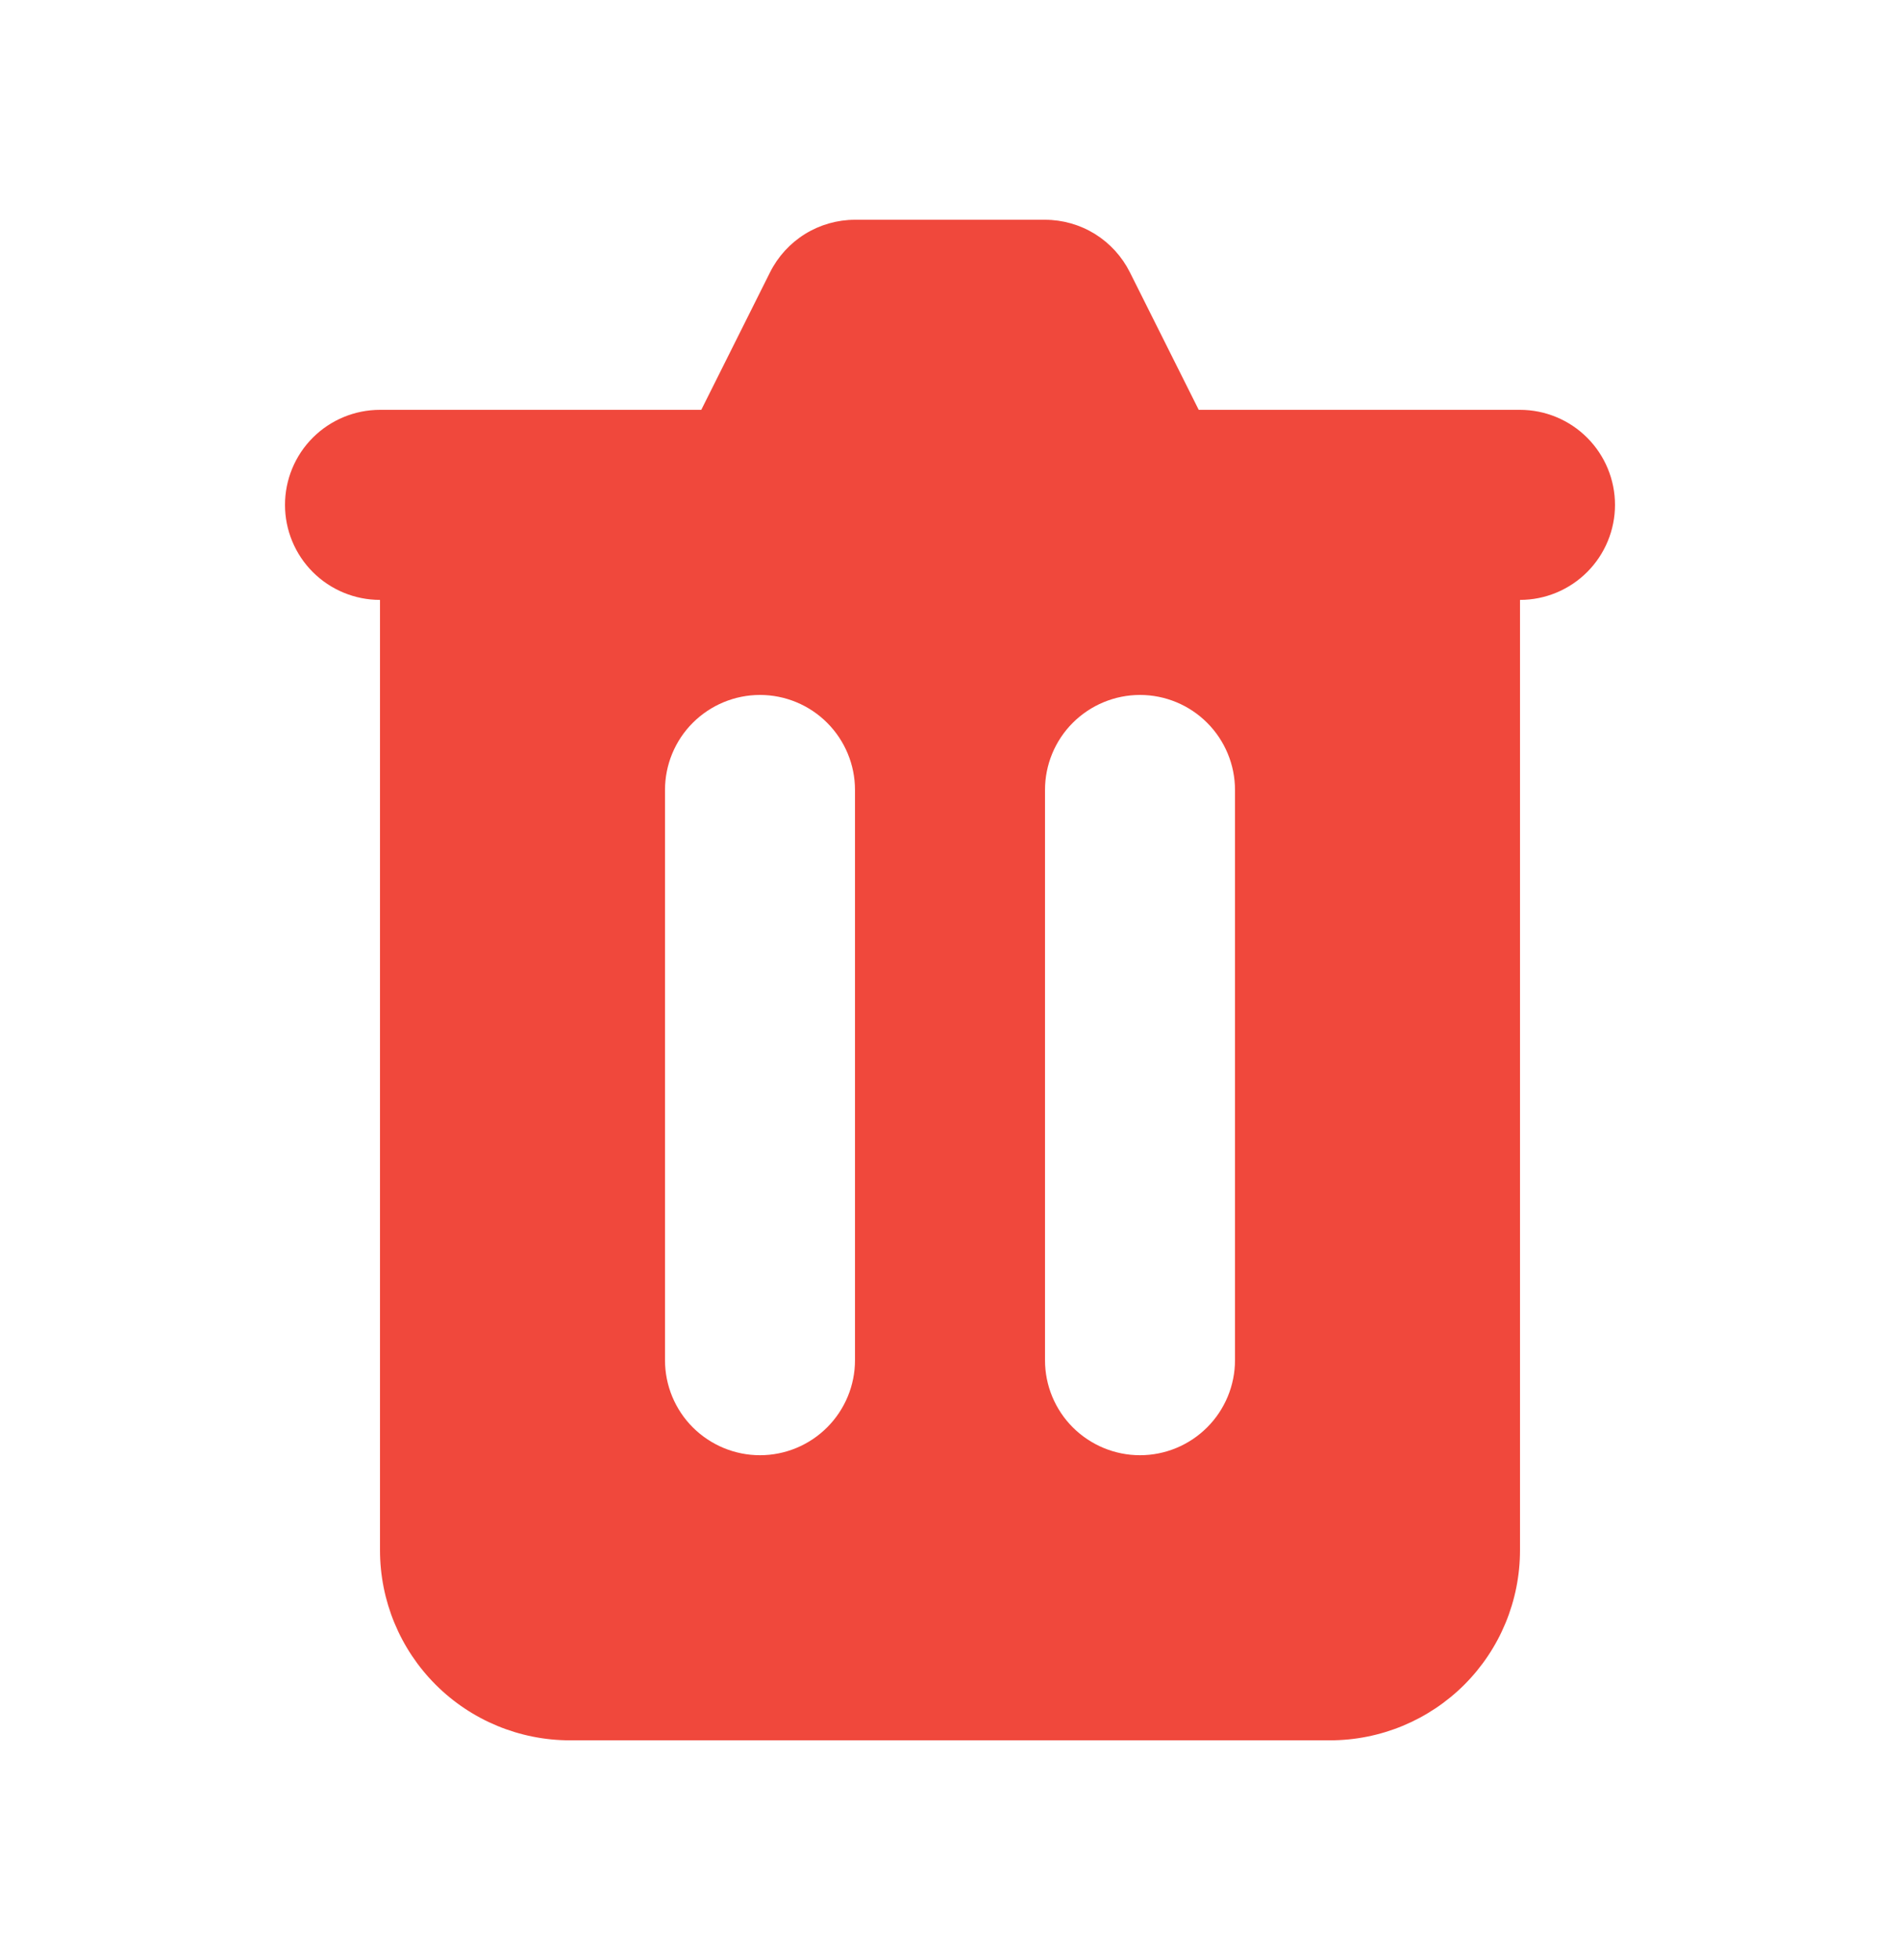 <svg width="32" height="33" viewBox="0 0 32 33" fill="none" xmlns="http://www.w3.org/2000/svg">
<path fill-rule="evenodd" clip-rule="evenodd" d="M14.4 3.7C14.103 3.7 13.812 3.783 13.559 3.939C13.306 4.096 13.102 4.319 12.969 4.585L11.811 6.9H6.4C5.975 6.9 5.568 7.069 5.268 7.369C4.968 7.669 4.8 8.076 4.8 8.5C4.8 8.924 4.968 9.331 5.268 9.631C5.568 9.931 5.975 10.1 6.4 10.1V26.1C6.4 26.949 6.737 27.763 7.337 28.363C7.937 28.963 8.751 29.3 9.6 29.3H22.4C23.248 29.3 24.062 28.963 24.663 28.363C25.263 27.763 25.6 26.949 25.6 26.1V10.1C26.024 10.1 26.431 9.931 26.731 9.631C27.031 9.331 27.2 8.924 27.2 8.5C27.2 8.076 27.031 7.669 26.731 7.369C26.431 7.069 26.024 6.9 25.6 6.9H20.189L19.03 4.585C18.897 4.319 18.693 4.096 18.441 3.939C18.188 3.783 17.897 3.7 17.6 3.7H14.4ZM11.2 13.3C11.2 12.876 11.368 12.469 11.668 12.169C11.969 11.869 12.376 11.7 12.8 11.7C13.224 11.7 13.631 11.869 13.931 12.169C14.231 12.469 14.4 12.876 14.4 13.3V22.9C14.4 23.324 14.231 23.731 13.931 24.031C13.631 24.331 13.224 24.5 12.8 24.5C12.376 24.5 11.969 24.331 11.668 24.031C11.368 23.731 11.2 23.324 11.2 22.9V13.3ZM19.2 11.7C18.776 11.7 18.369 11.869 18.068 12.169C17.768 12.469 17.6 12.876 17.6 13.3V22.9C17.6 23.324 17.768 23.731 18.068 24.031C18.369 24.331 18.776 24.5 19.2 24.5C19.624 24.5 20.031 24.331 20.331 24.031C20.631 23.731 20.8 23.324 20.8 22.9V13.3C20.8 12.876 20.631 12.469 20.331 12.169C20.031 11.869 19.624 11.7 19.2 11.7Z" fill="#F0483C"/>
</svg>
